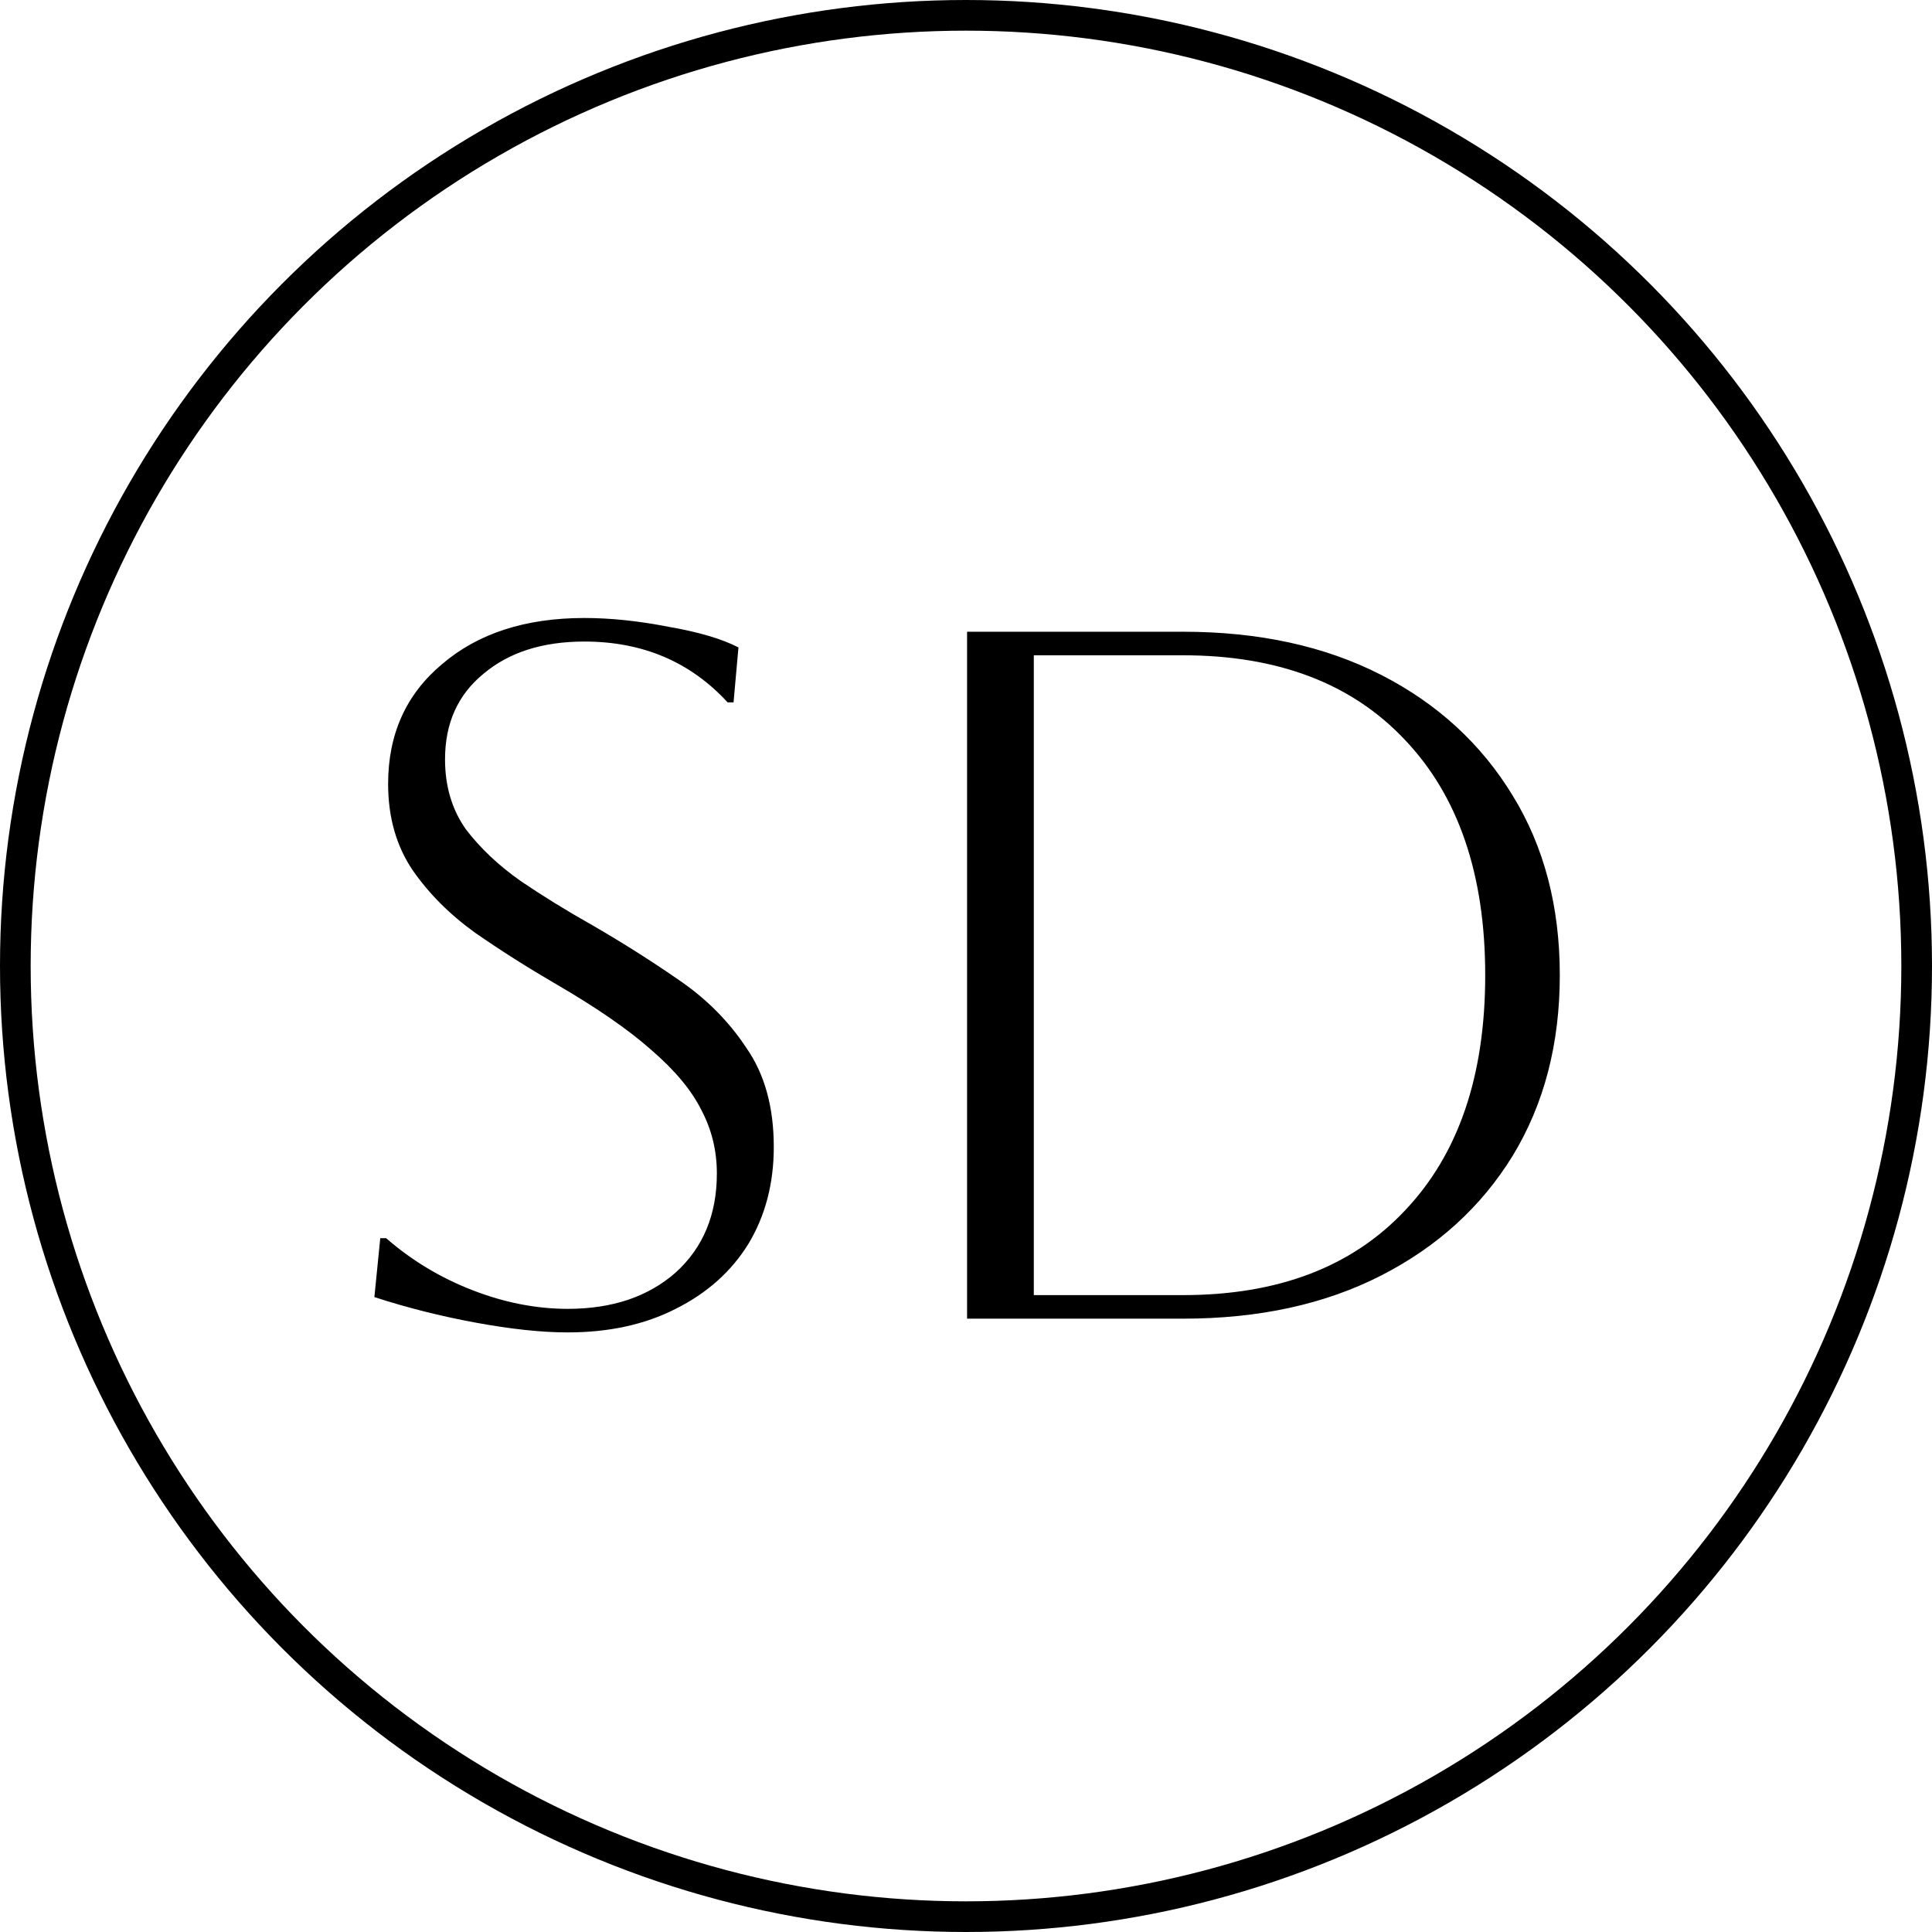 <svg width="63" height="63" viewBox="0 0 63 63" fill="none" xmlns="http://www.w3.org/2000/svg">
<circle cx="31.5" cy="31.5" r="31" stroke="black"/>
<path d="M12.208 42.296L12.4 40.376H12.592C13.424 41.101 14.363 41.667 15.408 42.072C16.453 42.477 17.488 42.68 18.512 42.68C19.963 42.68 21.136 42.285 22.032 41.496C22.928 40.685 23.376 39.608 23.376 38.264C23.376 37.517 23.205 36.824 22.864 36.184C22.544 35.544 22 34.893 21.232 34.232C20.485 33.571 19.451 32.856 18.128 32.088C17.211 31.555 16.336 31 15.504 30.424C14.672 29.827 13.989 29.144 13.456 28.376C12.923 27.587 12.656 26.648 12.656 25.56C12.656 23.939 13.243 22.637 14.416 21.656C15.589 20.653 17.136 20.152 19.056 20.152C19.909 20.152 20.827 20.248 21.808 20.44C22.789 20.611 23.547 20.835 24.08 21.112L23.92 22.904H23.728C22.512 21.581 20.955 20.92 19.056 20.92C17.691 20.92 16.592 21.272 15.76 21.976C14.928 22.659 14.512 23.587 14.512 24.76C14.512 25.635 14.736 26.392 15.184 27.032C15.653 27.651 16.251 28.216 16.976 28.728C17.701 29.219 18.48 29.699 19.312 30.168C20.272 30.723 21.2 31.309 22.096 31.928C23.013 32.547 23.76 33.293 24.336 34.168C24.933 35.021 25.232 36.099 25.232 37.4C25.232 38.595 24.955 39.651 24.4 40.568C23.845 41.464 23.056 42.168 22.032 42.68C21.029 43.192 19.856 43.448 18.512 43.448C17.659 43.448 16.656 43.341 15.504 43.128C14.352 42.915 13.253 42.637 12.208 42.296ZM31.535 43V20.6H38.575C41.05 20.6 43.204 21.069 45.039 22.008C46.874 22.947 48.303 24.259 49.327 25.944C50.351 27.608 50.863 29.56 50.863 31.8C50.863 34.04 50.351 36.003 49.327 37.688C48.303 39.352 46.874 40.653 45.039 41.592C43.204 42.531 41.05 43 38.575 43H31.535ZM38.575 21.368H33.711V42.232H38.575C41.668 42.232 44.079 41.315 45.807 39.48C47.556 37.645 48.431 35.085 48.431 31.8C48.431 28.515 47.556 25.955 45.807 24.12C44.079 22.285 41.668 21.368 38.575 21.368Z" fill="black"/>
</svg>
